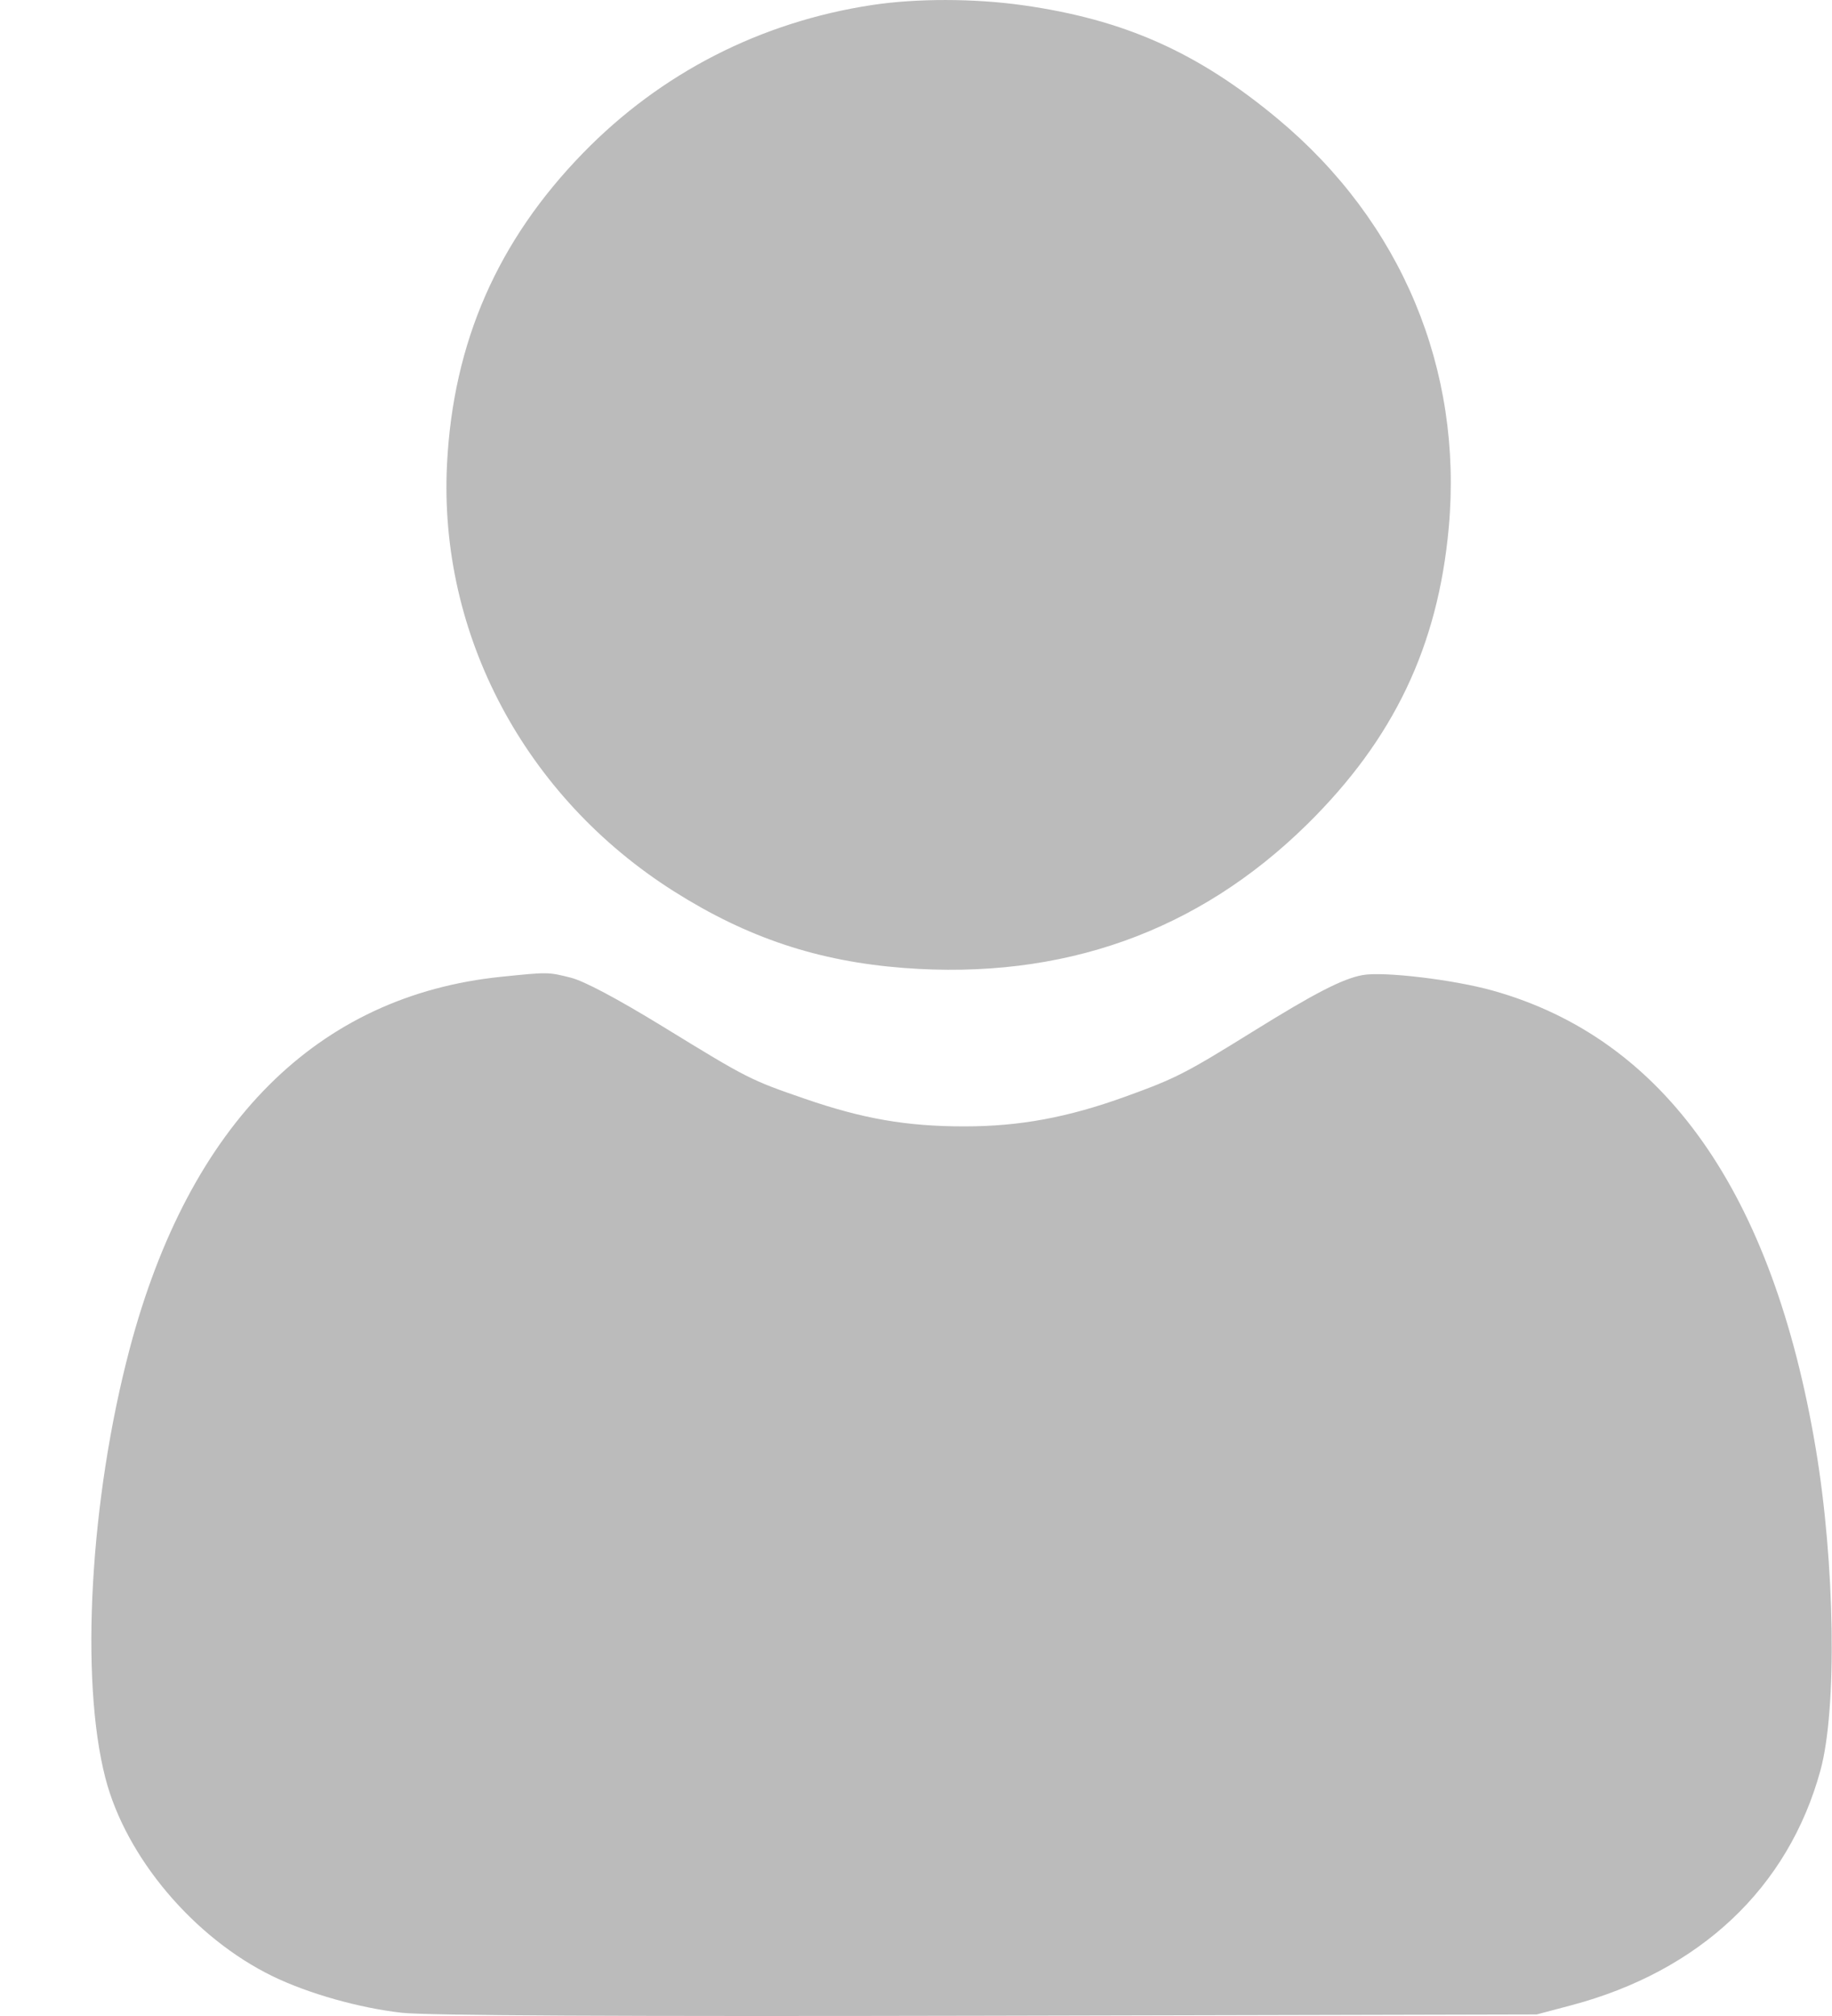 <svg width="20" height="22" viewBox="0 0 20 22" fill="none" xmlns="http://www.w3.org/2000/svg">
<path fill-rule="evenodd" clip-rule="evenodd" d="M9.519 0.055C8.303 0.24 7.216 0.796 6.365 1.67C5.431 2.629 4.947 3.736 4.88 5.066C4.787 6.923 5.731 8.699 7.359 9.728C8.159 10.234 8.931 10.491 9.866 10.563C11.6 10.695 13.078 10.169 14.271 8.995C15.215 8.065 15.698 7.054 15.816 5.759C15.973 4.03 15.299 2.42 13.948 1.296C13.077 0.571 12.274 0.213 11.166 0.057C10.634 -0.018 10.006 -0.019 9.519 0.055ZM5.475 10.659C3.462 10.864 2.067 12.26 1.416 14.718C0.982 16.358 0.871 18.328 1.151 19.405C1.375 20.27 2.117 21.148 2.976 21.566C3.367 21.756 3.924 21.913 4.389 21.965C4.665 21.995 6.767 22.006 10.787 21.997L16.776 21.983L17.154 21.883C18.559 21.51 19.523 20.601 19.874 19.319C20.057 18.65 20.033 17.06 19.822 15.804C19.353 13.011 18.169 11.334 16.296 10.81C15.868 10.69 15.101 10.599 14.874 10.641C14.657 10.681 14.353 10.837 13.668 11.263C12.937 11.716 12.836 11.768 12.289 11.966C11.656 12.195 11.133 12.292 10.527 12.292C9.899 12.292 9.42 12.209 8.788 11.991C8.19 11.785 8.164 11.772 7.232 11.2C6.74 10.899 6.376 10.705 6.231 10.669C5.984 10.607 5.984 10.607 5.475 10.659Z" fill="#BBBBBB"/>
</svg>
